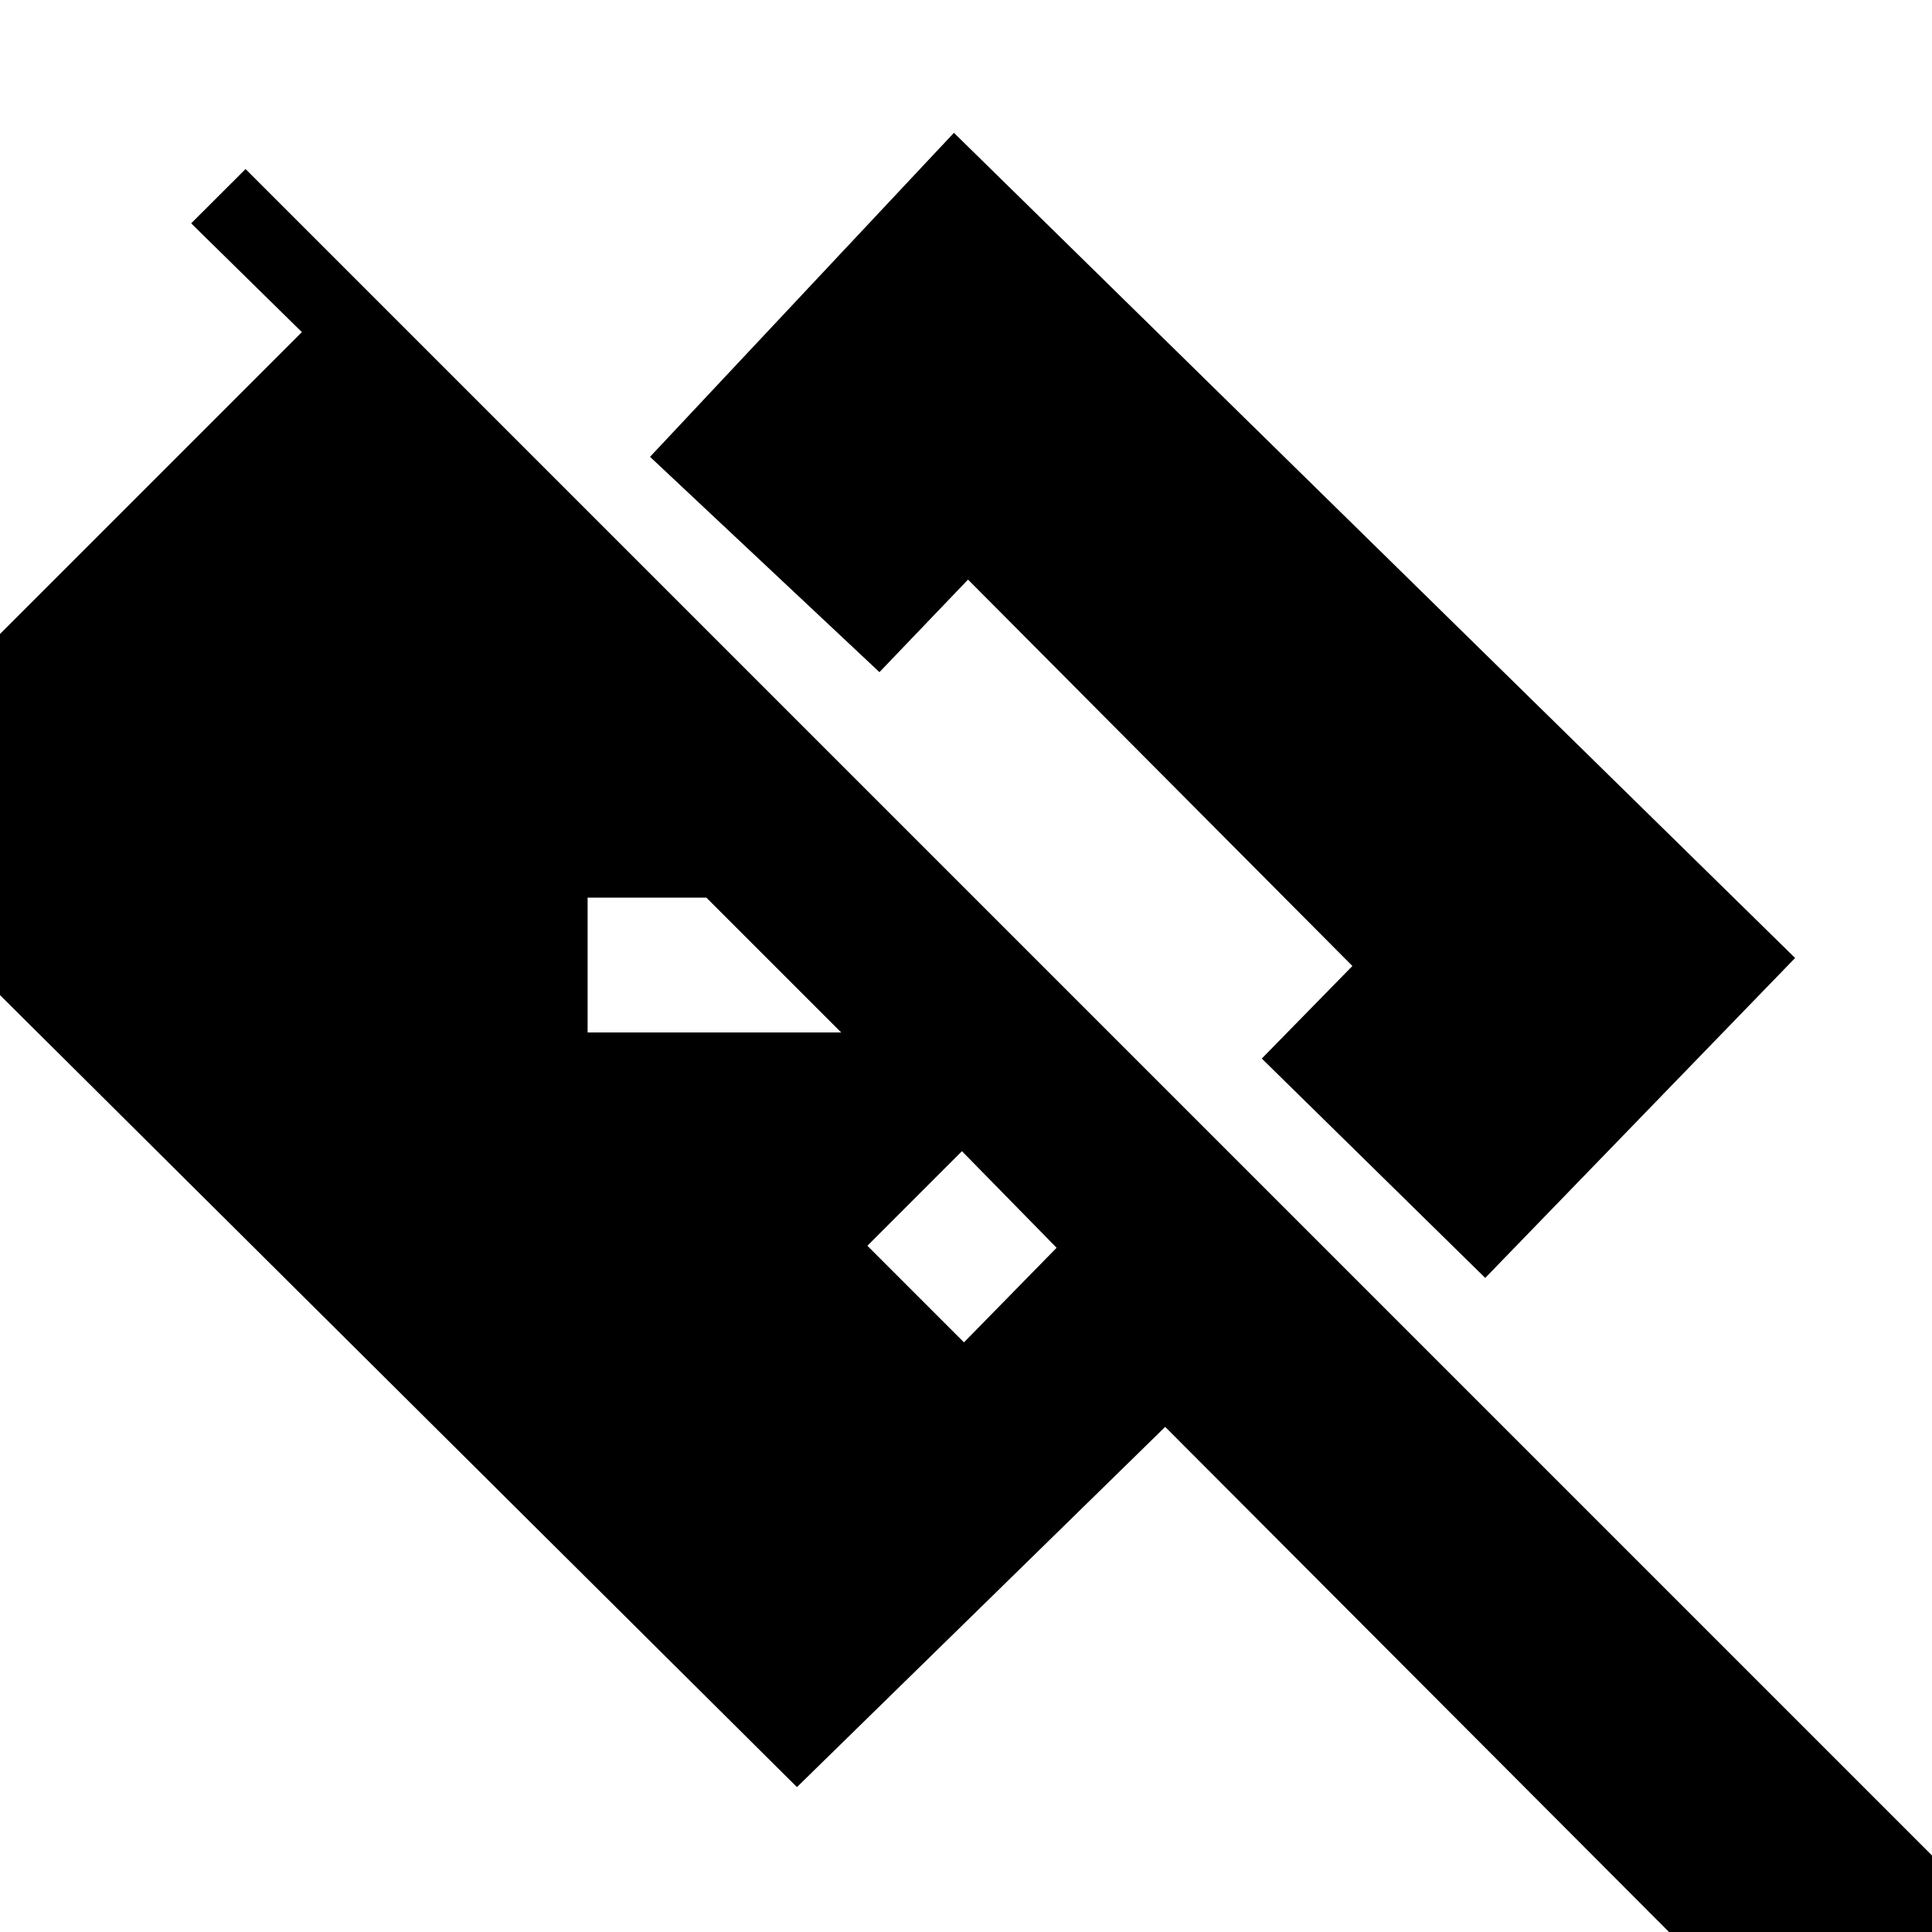 <svg xmlns="http://www.w3.org/2000/svg" height="20" width="20"><path d="M8.25 18.5-1.875 8.438l5-5-1.146-1.126.563-.562 19.125 19.125-1.75 1.771-7.855-7.875Zm1.729-4.604.959-.979-.98-1-.979.979Zm5.396-.667-2.313-2.271L14 10l-3.979-4-.917.958-2.375-2.229 3.146-3.354 8.708 8.542Zm-9.292-2.541h2.625L7.312 9.292H6.083Z"/></svg>